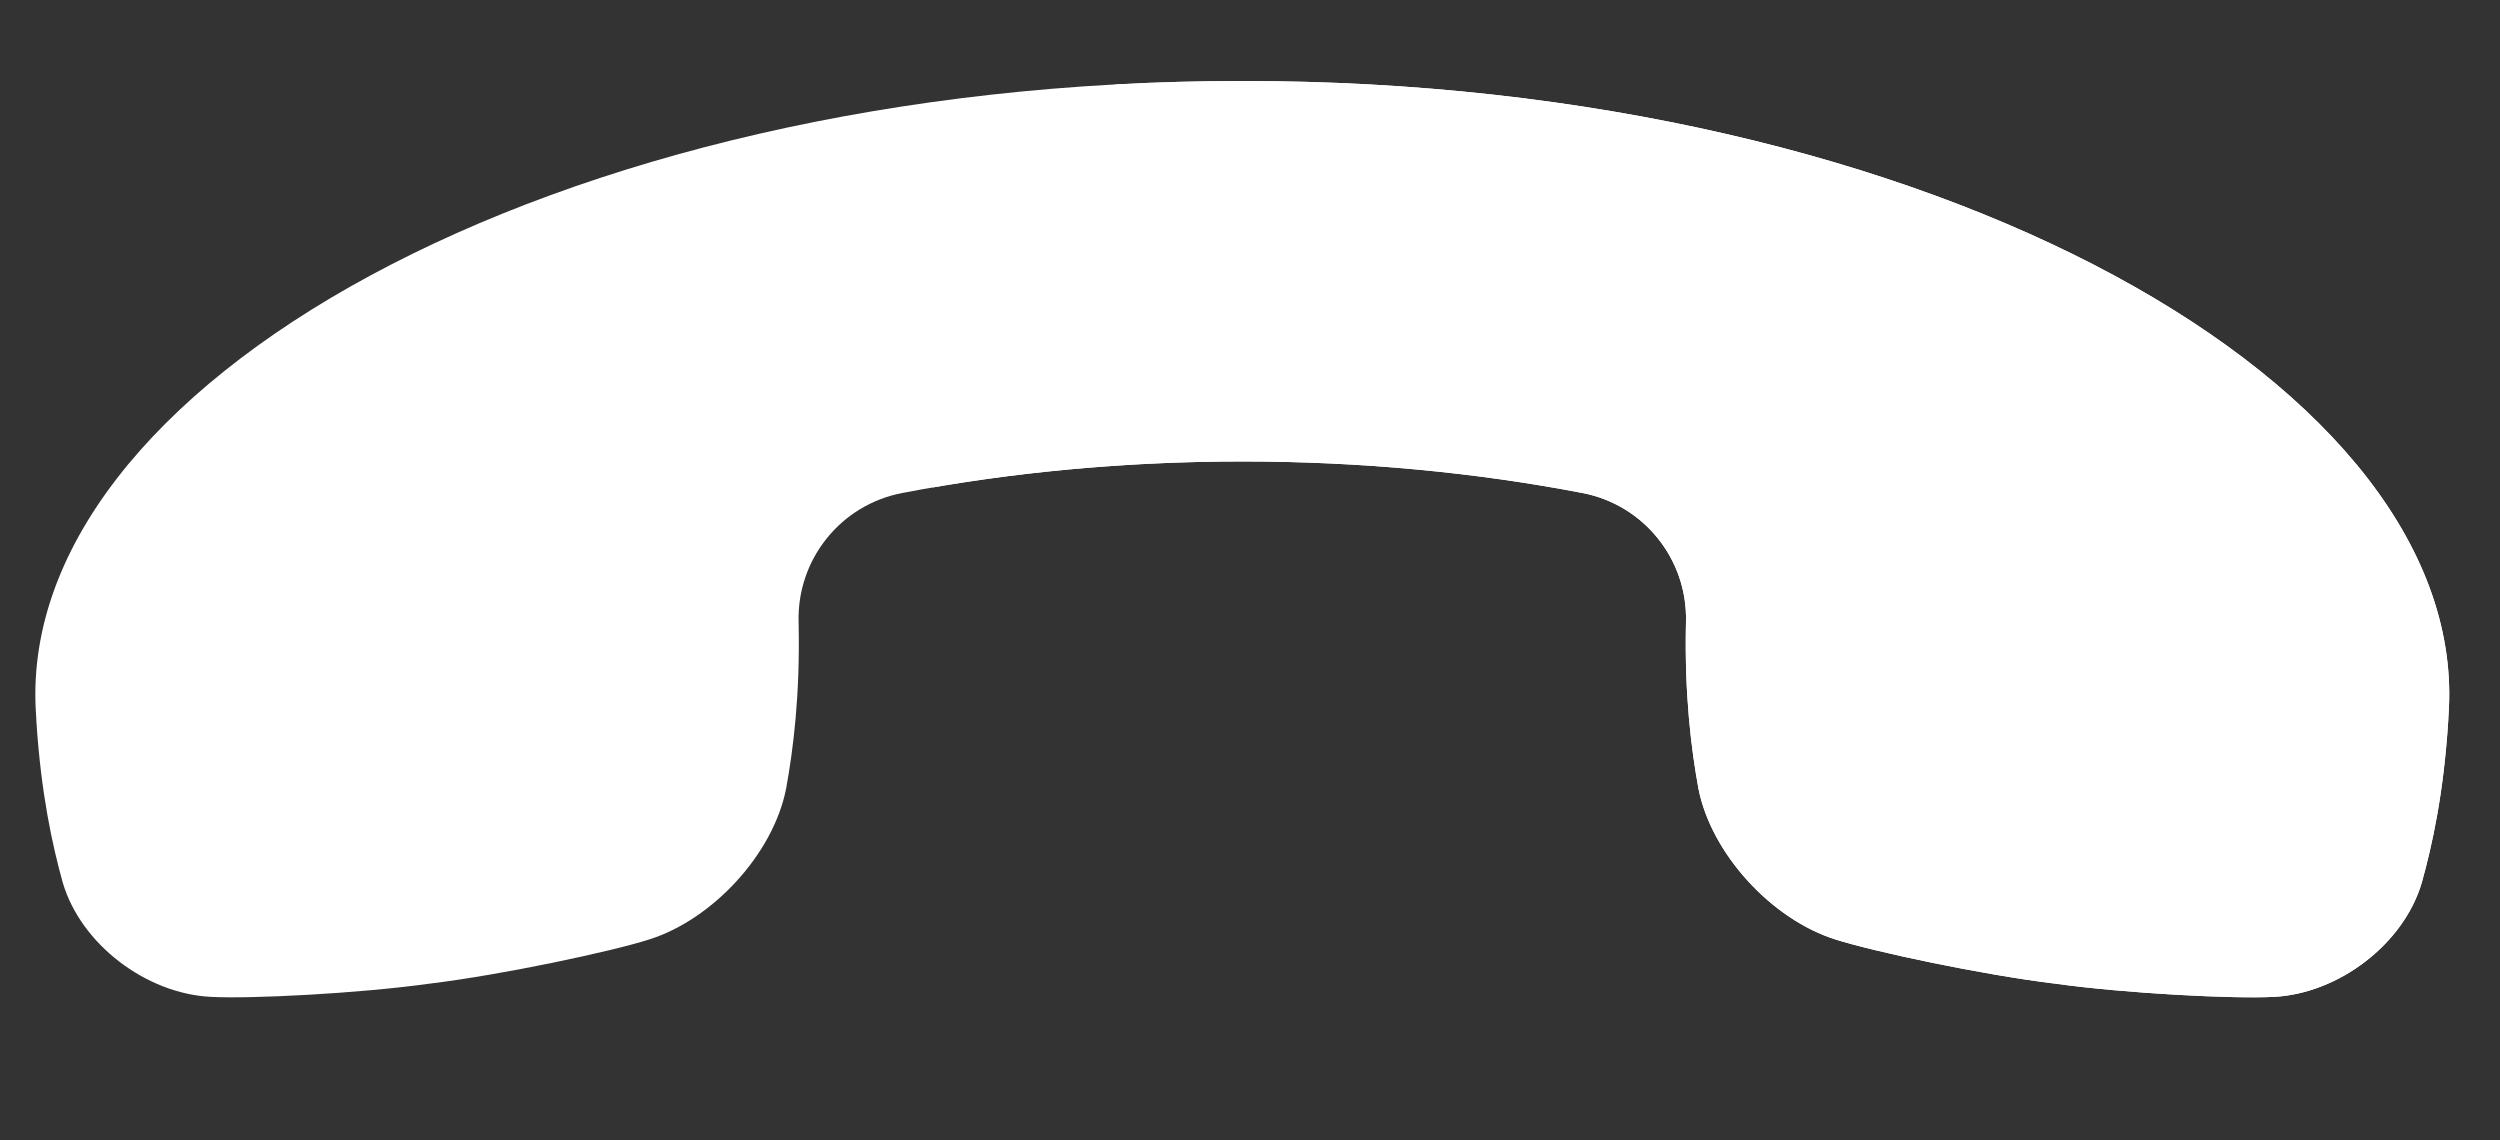 <svg xmlns="http://www.w3.org/2000/svg" xmlns:xlink="http://www.w3.org/1999/xlink" width="296" zoomAndPan="magnify" viewBox="0 0 222 101.25" height="135" preserveAspectRatio="xMidYMid meet" version="1.0"><rect x="0" y="0" width="222" height="101.25" fill="#333333" stroke="none"/><defs><clipPath id="1f8a10cc6a"><path d="M 3 7 L 217.801 7 L 217.801 88.656 L 3 88.656 Z M 3 7 " clip-rule="nonzero"/></clipPath><clipPath id="8870f24f35"><path d="M 241.219 56.062 L 110.371 186.91 L -20.477 56.062 L 110.371 -74.785 Z M 241.219 56.062 " clip-rule="nonzero"/></clipPath><clipPath id="5262117133"><path d="M 241.219 56.062 L 110.371 186.91 L -20.477 56.062 L 110.371 -74.785 Z M 241.219 56.062 " clip-rule="nonzero"/></clipPath><clipPath id="0558abaaee"><path d="M 82.473 7 L 217.801 7 L 217.801 88.656 L 82.473 88.656 Z M 82.473 7 " clip-rule="nonzero"/></clipPath><clipPath id="438043daf5"><path d="M 241.219 56.062 L 110.371 186.91 L -20.477 56.062 L 110.371 -74.785 Z M 241.219 56.062 " clip-rule="nonzero"/></clipPath><clipPath id="c213359fd8"><path d="M 241.219 56.062 L 110.371 186.91 L -20.477 56.062 L 110.371 -74.785 Z M 241.219 56.062 " clip-rule="nonzero"/></clipPath></defs><g clip-path="url(#1f8a10cc6a)"><g clip-path="url(#8870f24f35)"><g clip-path="url(#5262117133)"><path fill="#fff" d="M 18.691 88.52 C 22.176 88.715 31.836 88.23 38.207 87.34 C 44.578 86.562 54.199 84.523 57.645 83.426 C 63.289 81.645 68.672 75.836 69.809 70.02 C 70.449 66.496 71.051 61.73 70.918 55.336 C 70.914 55.301 70.914 55.262 70.914 55.227 C 70.77 49.672 74.648 44.832 80.105 43.781 C 89.617 41.949 99.867 40.977 110.316 40.977 C 120.762 40.977 131.016 41.949 140.523 43.781 C 145.984 44.832 149.859 49.672 149.715 55.227 C 149.711 55.266 149.711 55.301 149.711 55.336 C 149.574 61.734 150.18 66.496 150.82 70.02 C 151.957 75.836 157.34 81.645 162.984 83.426 C 166.434 84.523 176.051 86.562 182.422 87.34 C 188.793 88.23 198.453 88.715 201.941 88.52 C 207.66 88.223 213.445 83.852 215.055 78.379 C 215.984 75.047 216.988 70.477 217.398 64.09 C 217.402 63.922 217.414 63.75 217.422 63.582 C 219.613 34.441 171.695 7.148 110.32 7.195 C 48.938 7.148 1.023 34.441 3.211 63.586 C 3.219 63.754 3.227 63.926 3.234 64.094 C 3.648 70.48 4.648 75.051 5.574 78.379 C 7.188 83.855 12.977 88.227 18.691 88.52 Z M 18.691 88.52 " fill-opacity="1" fill-rule="nonzero"/></g></g></g><g clip-path="url(#0558abaaee)"><g clip-path="url(#438043daf5)"><g clip-path="url(#c213359fd8)"><path fill="#fff" d="M 110.32 40.977 C 120.766 40.973 131.016 41.949 140.527 43.777 C 145.984 44.828 149.863 49.668 149.719 55.223 C 149.715 55.262 149.715 55.301 149.715 55.332 C 149.578 61.73 150.184 66.492 150.82 70.016 C 151.961 75.832 157.34 81.645 162.984 83.422 C 166.434 84.523 176.055 86.562 182.426 87.336 C 188.793 88.23 198.457 88.711 201.945 88.52 C 207.66 88.223 213.445 83.852 215.055 78.379 C 215.984 75.047 216.988 70.477 217.398 64.09 C 217.402 63.922 217.414 63.75 217.422 63.582 C 219.613 34.441 171.695 7.148 110.32 7.195 C 106.516 7.195 102.762 7.297 99.07 7.496 C 90.996 18.367 85.582 30.594 82.832 43.285 C 91.566 41.777 100.859 40.977 110.316 40.977 Z M 110.32 40.977 " fill-opacity="1" fill-rule="nonzero"/></g></g></g></svg>